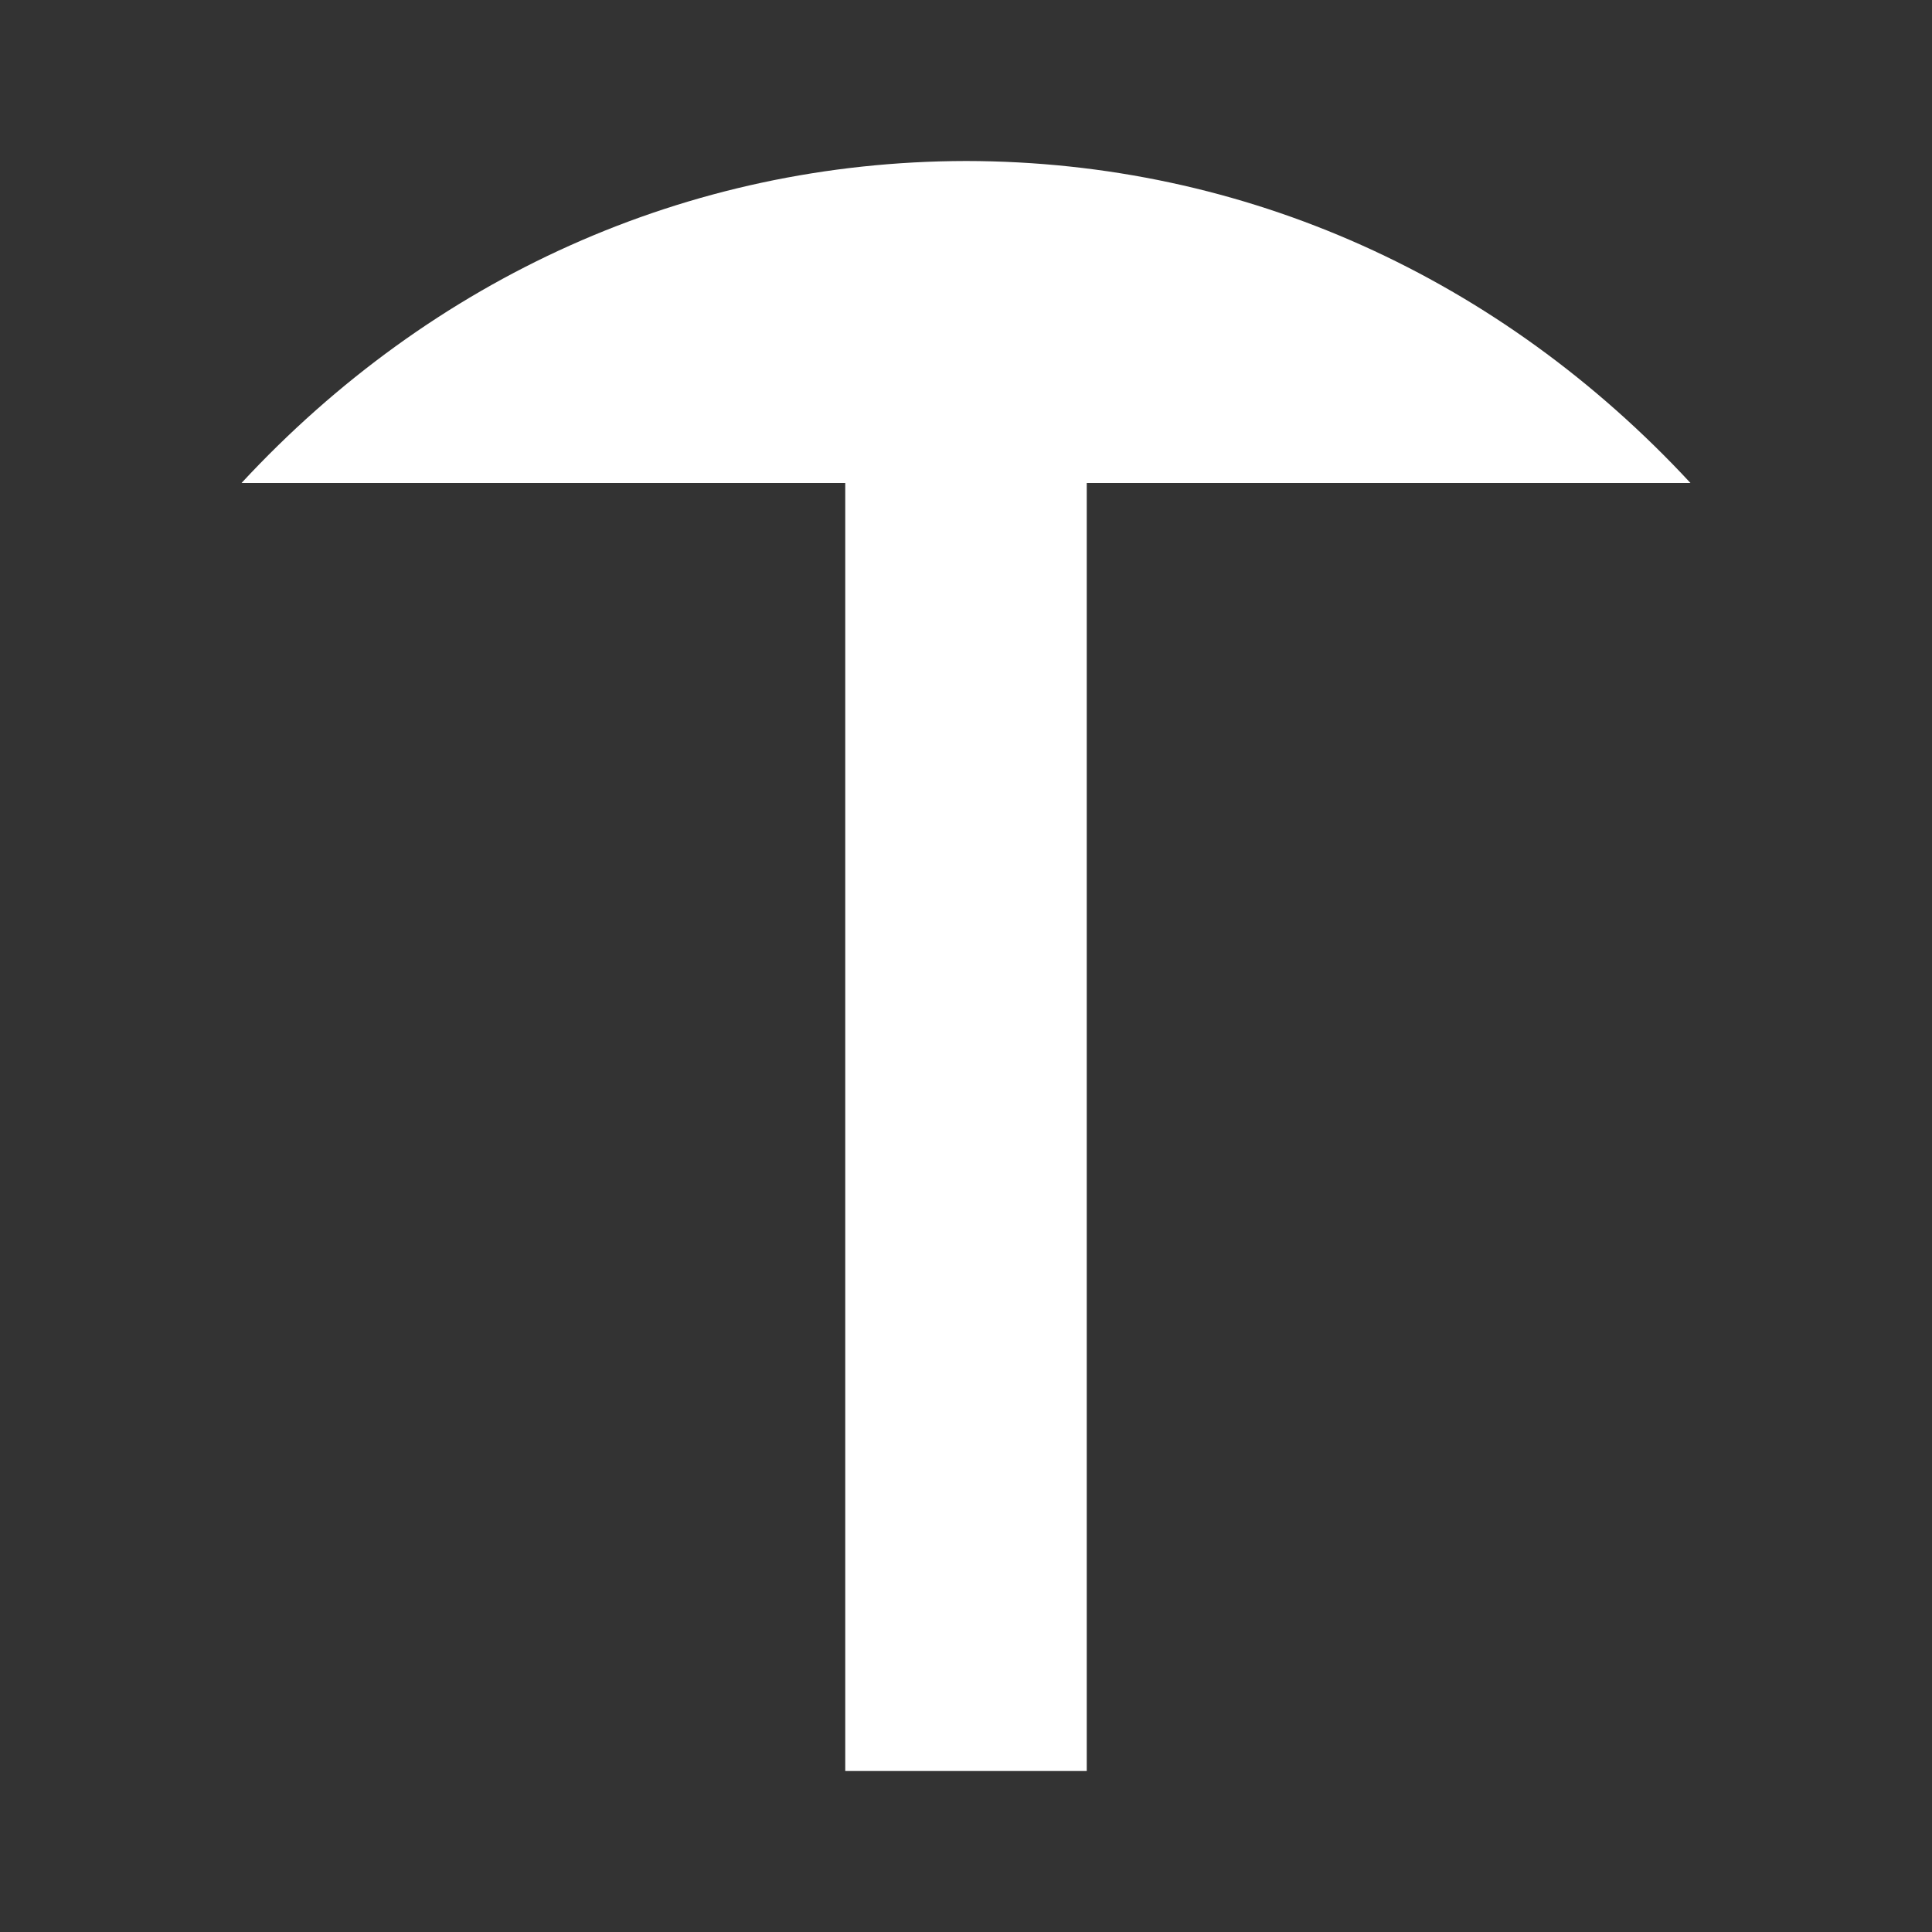 <svg width="48" height="48" fill="none" version="1.1" viewBox="0 0 48 48" xmlns="http://www.w3.org/2000/svg">
 <rect x="0" y="0" width="48" height="48" fill="#333333" stroke="none"/>
 <namedview bordercolor="#666666" borderopacity="1" gridtolerance="10" guidetolerance="10" objecttolerance="10" pagecolor="#ffffff" showgrid="true">
  <grid empspacing="10" type="xygrid"/>
 </namedview>
 <rect x="21" y="9" width="6" height="35" ry="0" color="#000000" color-rendering="auto" fill="#ffffff" image-rendering="auto" shape-rendering="auto" solid-color="#000000" style="isolation:auto;mix-blend-mode:normal;paint-order:normal"/>
 <path d="m24 4c-6.942 0.012-13.279 2.91-18 8h36c-4.724-5.093-11.053-7.992-18-8z" color="#000000" color-rendering="auto" fill="#ffffff" image-rendering="auto" shape-rendering="auto" solid-color="#000000" style="isolation:auto;mix-blend-mode:normal;paint-order:normal"/>
</svg>
